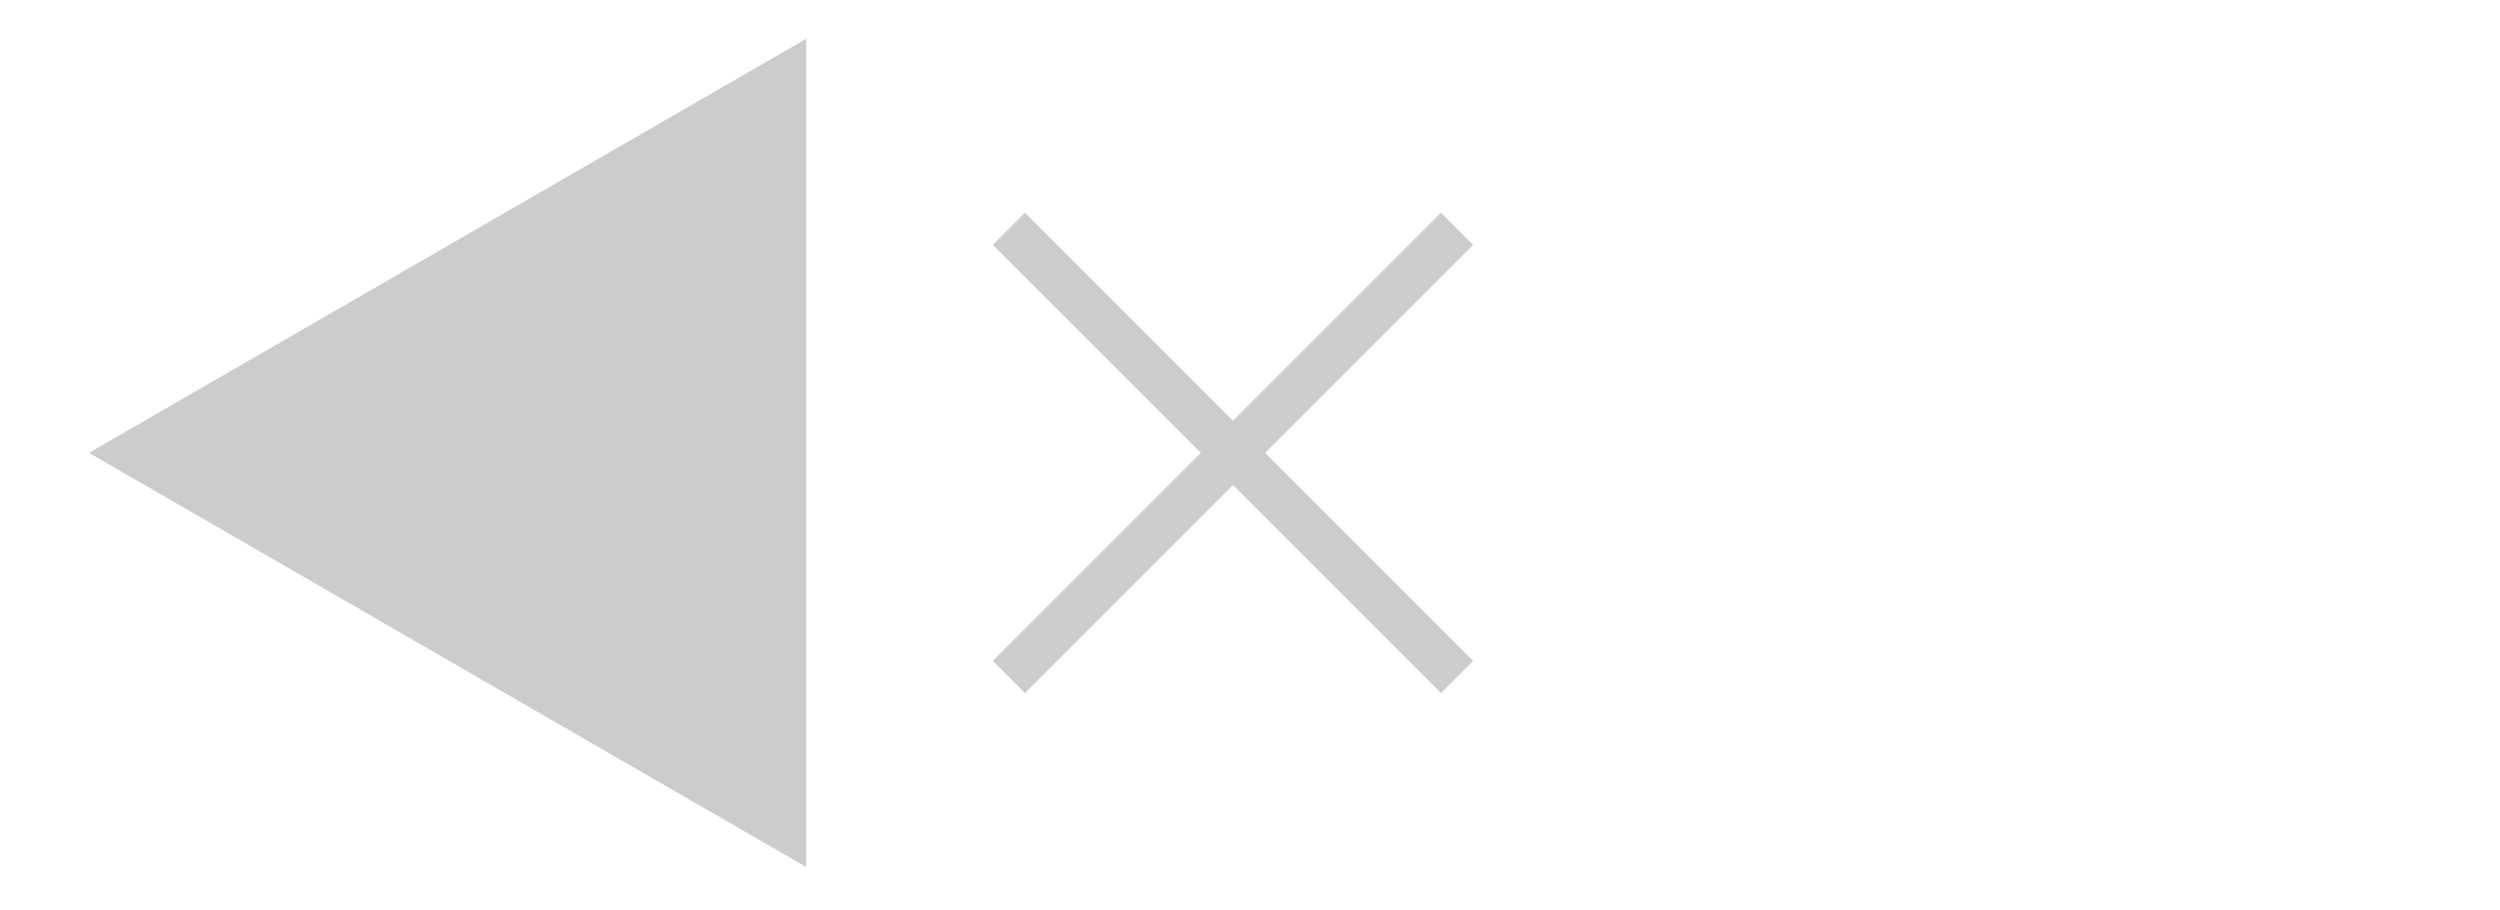 <?xml version="1.0" encoding="utf-8"?>
<!-- Generator: Adobe Illustrator 16.0.0, SVG Export Plug-In . SVG Version: 6.00 Build 0)  -->
<!DOCTYPE svg PUBLIC "-//W3C//DTD SVG 1.1//EN" "http://www.w3.org/Graphics/SVG/1.1/DTD/svg11.dtd">
<svg version="1.1" id="Layer_1" xmlns="http://www.w3.org/2000/svg" xmlns:xlink="http://www.w3.org/1999/xlink" x="0px" y="0px"
	 width="55px" height="20.022px" viewBox="0 0 55 20.022" enable-background="new 0 0 55 20.022" xml:space="preserve">
<polygon fill="#CCCCCC" points="17.736,19.074 1.957,9.963 17.736,0.853 "/>
<line fill="none" stroke="#CCCCCC" stroke-miterlimit="10" x1="22.196" y1="5.034" x2="32.056" y2="14.893"/>
<line fill="none" stroke="#CCCCCC" stroke-miterlimit="10" x1="32.056" y1="5.034" x2="22.196" y2="14.893"/>
</svg>
